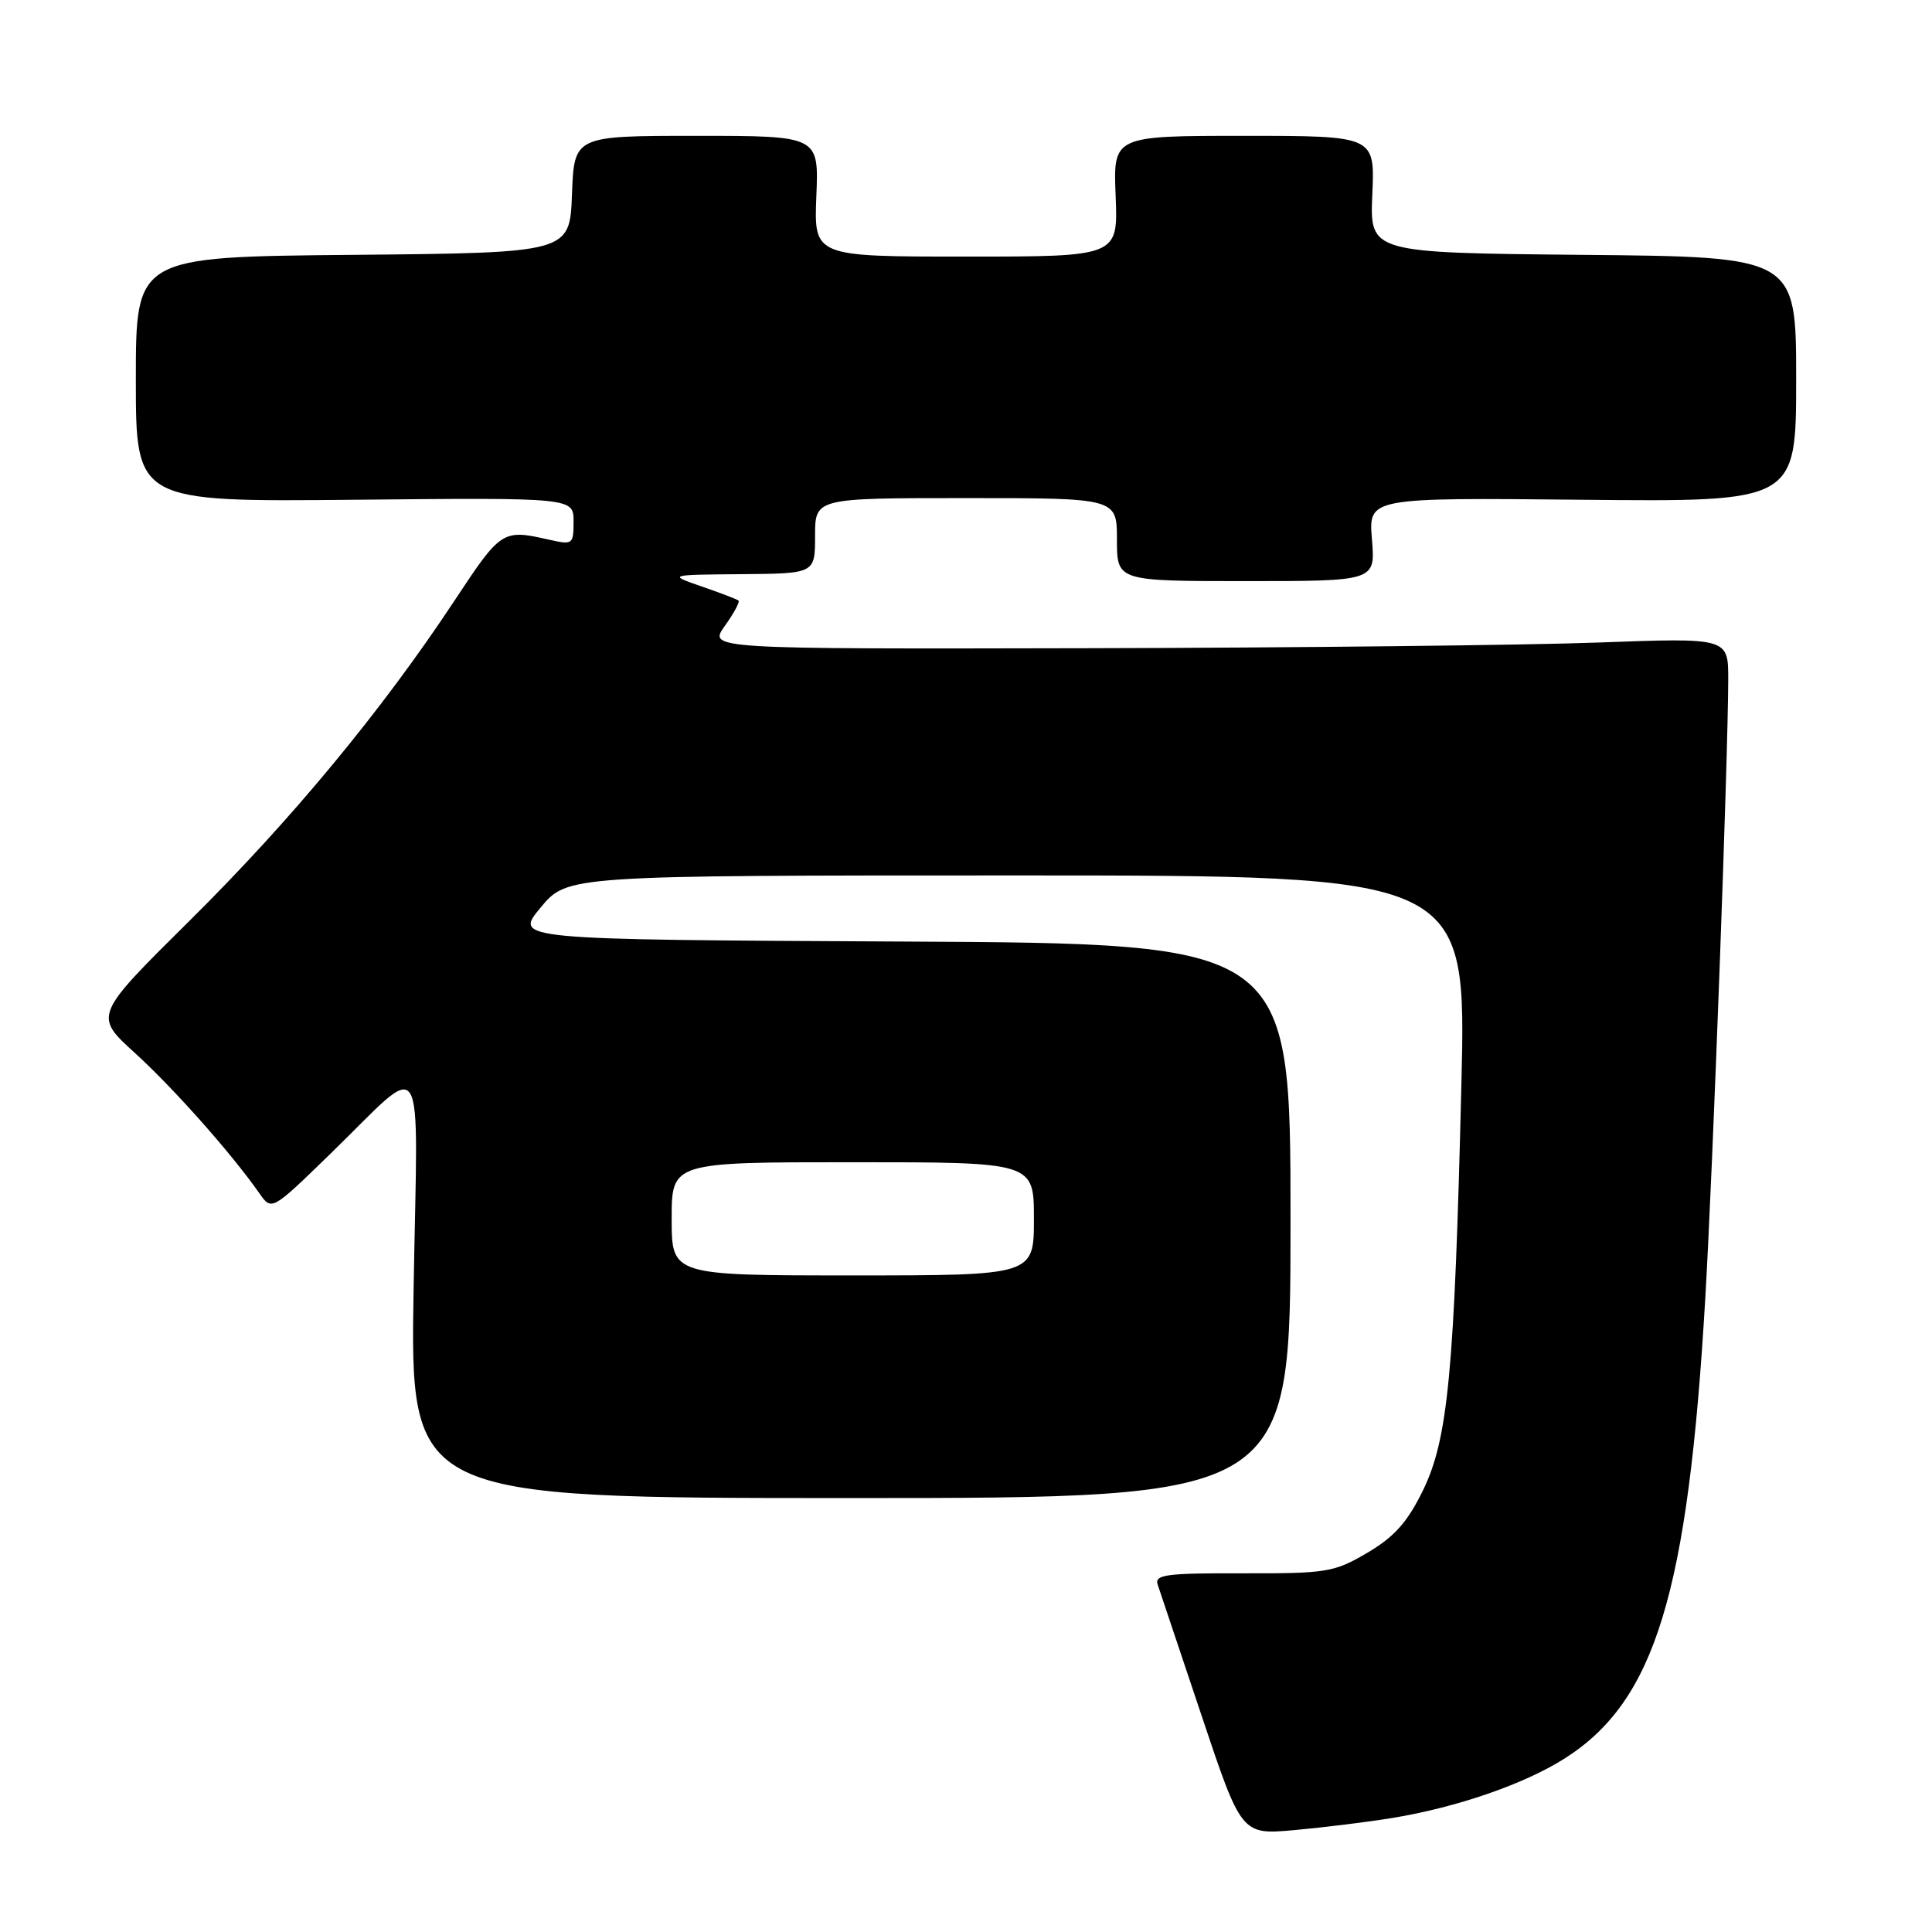 <?xml version="1.0" encoding="UTF-8" standalone="no"?>
<!DOCTYPE svg PUBLIC "-//W3C//DTD SVG 1.1//EN" "http://www.w3.org/Graphics/SVG/1.1/DTD/svg11.dtd" >
<svg xmlns="http://www.w3.org/2000/svg" xmlns:xlink="http://www.w3.org/1999/xlink" version="1.1" viewBox="0 0 256 256">
 <g >
 <path fill="currentColor"
d=" M 184.50 240.89 C 193.02 239.49 201.97 236.41 207.32 233.01 C 219.32 225.40 223.67 211.17 225.96 172.00 C 226.98 154.55 228.98 100.44 229.00 90.00 C 229.00 84.50 229.00 84.50 211.75 85.14 C 202.26 85.49 171.86 85.83 144.18 85.89 C 93.86 86.00 93.86 86.00 96.04 82.94 C 97.24 81.26 98.06 79.75 97.86 79.58 C 97.66 79.41 95.47 78.57 93.00 77.72 C 88.50 76.16 88.50 76.16 98.25 76.08 C 108.00 76.00 108.00 76.00 108.00 71.00 C 108.00 66.00 108.00 66.00 128.00 66.00 C 148.00 66.00 148.00 66.00 148.00 71.50 C 148.00 77.00 148.00 77.00 165.12 77.00 C 182.25 77.00 182.25 77.00 181.79 71.47 C 181.33 65.94 181.33 65.94 209.67 66.22 C 238.00 66.50 238.00 66.50 238.00 50.27 C 238.00 34.03 238.00 34.03 209.75 33.77 C 181.50 33.50 181.50 33.50 181.84 25.75 C 182.18 18.00 182.18 18.00 164.84 18.00 C 147.50 18.00 147.50 18.00 147.83 26.00 C 148.15 34.00 148.15 34.00 128.00 34.00 C 107.85 34.00 107.85 34.00 108.17 26.00 C 108.50 18.00 108.50 18.00 92.29 18.00 C 76.08 18.00 76.08 18.00 75.79 25.75 C 75.50 33.50 75.50 33.50 46.75 33.77 C 18.00 34.03 18.00 34.03 18.00 50.27 C 18.00 66.50 18.00 66.50 47.00 66.22 C 76.00 65.94 76.00 65.94 76.00 69.10 C 76.00 72.14 75.89 72.22 72.75 71.51 C 66.59 70.11 66.40 70.24 60.28 79.50 C 50.64 94.11 38.60 108.66 25.09 122.03 C 12.43 134.57 12.43 134.57 17.88 139.53 C 22.99 144.18 30.67 152.83 34.37 158.12 C 36.00 160.45 36.00 160.45 43.75 152.91 C 56.69 140.33 55.35 138.21 54.81 170.51 C 54.33 198.50 54.33 198.50 112.67 198.50 C 171.00 198.50 171.00 198.50 171.00 161.76 C 171.00 125.02 171.00 125.02 119.55 124.76 C 68.10 124.50 68.10 124.50 71.64 120.25 C 75.17 116.00 75.17 116.00 134.74 116.00 C 194.32 116.00 194.32 116.00 193.64 143.75 C 192.72 181.84 191.88 190.68 188.53 197.53 C 186.48 201.71 184.75 203.65 181.18 205.75 C 176.78 208.34 175.80 208.50 164.69 208.47 C 154.51 208.44 152.95 208.65 153.40 209.97 C 153.69 210.81 156.30 218.62 159.21 227.31 C 164.50 243.12 164.50 243.12 171.50 242.50 C 175.35 242.15 181.20 241.43 184.50 240.89 Z  M 89.00 161.50 C 89.00 154.00 89.00 154.00 113.00 154.00 C 137.00 154.00 137.00 154.00 137.00 161.50 C 137.00 169.00 137.00 169.00 113.00 169.00 C 89.00 169.00 89.00 169.00 89.00 161.50 Z "/>
</g>
</svg>